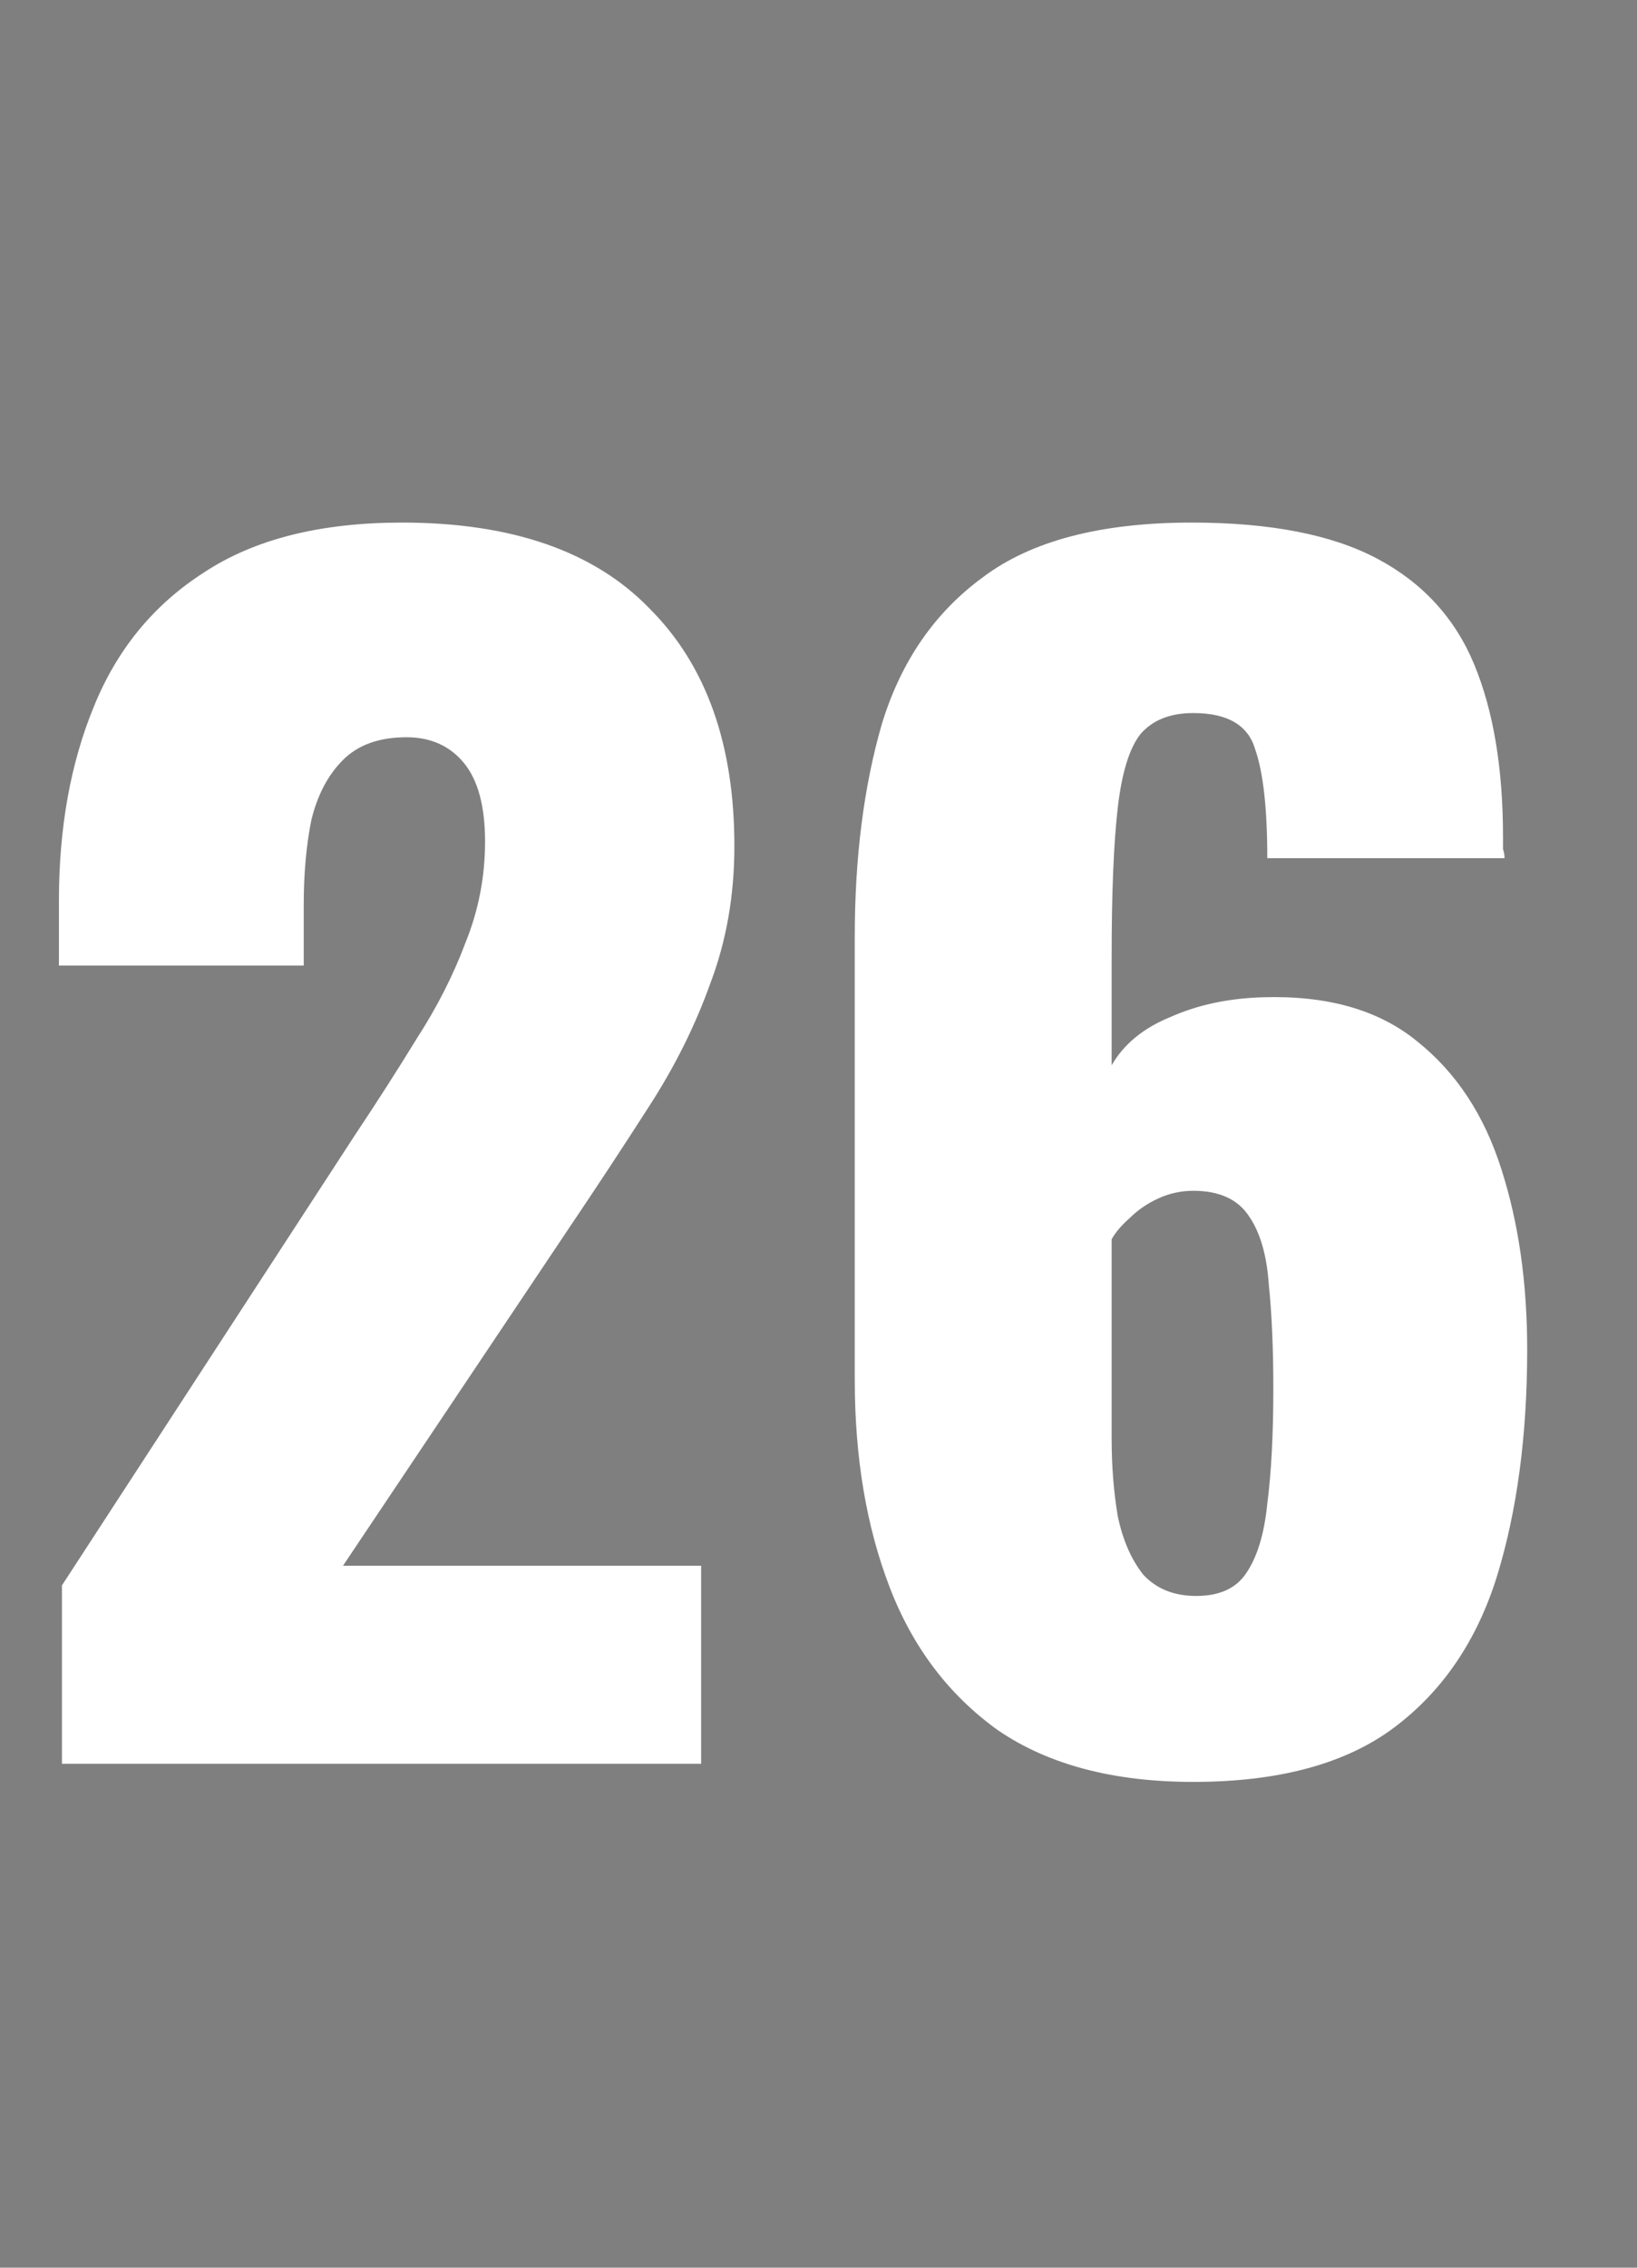<svg xmlns="http://www.w3.org/2000/svg" fill="none" viewBox="0 0 13 18" height="18" width="13">
<rect x="0" y="0" width="13" height="18" fill="#808080" stroke="none"/>
<rect fill-opacity="0.01" fill="#0D0E12" height="18" width="13"></rect>
<path fill="white" d="M0.492 14V12.584L2.82 9.008C2.996 8.744 3.16 8.488 3.312 8.24C3.472 7.992 3.6 7.74 3.696 7.484C3.8 7.228 3.852 6.96 3.852 6.68C3.852 6.4 3.796 6.192 3.684 6.056C3.572 5.92 3.42 5.852 3.228 5.852C3.012 5.852 2.844 5.912 2.724 6.032C2.604 6.152 2.52 6.312 2.472 6.512C2.432 6.712 2.412 6.936 2.412 7.184V7.664H0.468V7.148C0.468 6.572 0.56 6.06 0.744 5.612C0.928 5.156 1.22 4.8 1.62 4.544C2.02 4.28 2.544 4.148 3.192 4.148C4.064 4.148 4.72 4.376 5.16 4.832C5.608 5.28 5.832 5.908 5.832 6.716C5.832 7.108 5.768 7.472 5.64 7.808C5.52 8.144 5.356 8.472 5.148 8.792C4.948 9.104 4.732 9.432 4.5 9.776L2.724 12.428H5.568V14H0.492ZM9.476 14.144C8.844 14.144 8.328 14.008 7.928 13.736C7.536 13.456 7.248 13.076 7.064 12.596C6.88 12.116 6.788 11.568 6.788 10.952V7.436C6.788 6.804 6.86 6.24 7.004 5.744C7.156 5.248 7.424 4.86 7.808 4.58C8.192 4.292 8.744 4.148 9.464 4.148C10.088 4.148 10.58 4.244 10.94 4.436C11.3 4.628 11.556 4.908 11.708 5.276C11.86 5.644 11.936 6.1 11.936 6.644C11.936 6.676 11.936 6.708 11.936 6.74C11.944 6.764 11.948 6.788 11.948 6.812H10.064C10.064 6.42 10.032 6.132 9.968 5.948C9.912 5.756 9.748 5.66 9.476 5.66C9.292 5.66 9.152 5.716 9.056 5.828C8.968 5.94 8.908 6.136 8.876 6.416C8.844 6.696 8.828 7.088 8.828 7.592V8.456C8.924 8.288 9.08 8.16 9.296 8.072C9.512 7.976 9.756 7.924 10.028 7.916C10.54 7.9 10.948 8.016 11.252 8.264C11.564 8.512 11.788 8.852 11.924 9.284C12.06 9.708 12.128 10.184 12.128 10.712C12.128 11.392 12.048 11.992 11.888 12.512C11.728 13.024 11.456 13.424 11.072 13.712C10.688 14 10.156 14.144 9.476 14.144ZM9.5 12.668C9.684 12.668 9.816 12.608 9.896 12.488C9.984 12.36 10.04 12.176 10.064 11.936C10.096 11.688 10.112 11.384 10.112 11.024C10.112 10.704 10.1 10.428 10.076 10.196C10.06 9.964 10.008 9.784 9.92 9.656C9.832 9.52 9.684 9.452 9.476 9.452C9.38 9.452 9.288 9.472 9.2 9.512C9.112 9.552 9.036 9.604 8.972 9.668C8.908 9.724 8.86 9.78 8.828 9.836V11.42C8.828 11.636 8.844 11.84 8.876 12.032C8.916 12.224 8.984 12.38 9.08 12.5C9.184 12.612 9.324 12.668 9.5 12.668Z"></path>
</svg>
